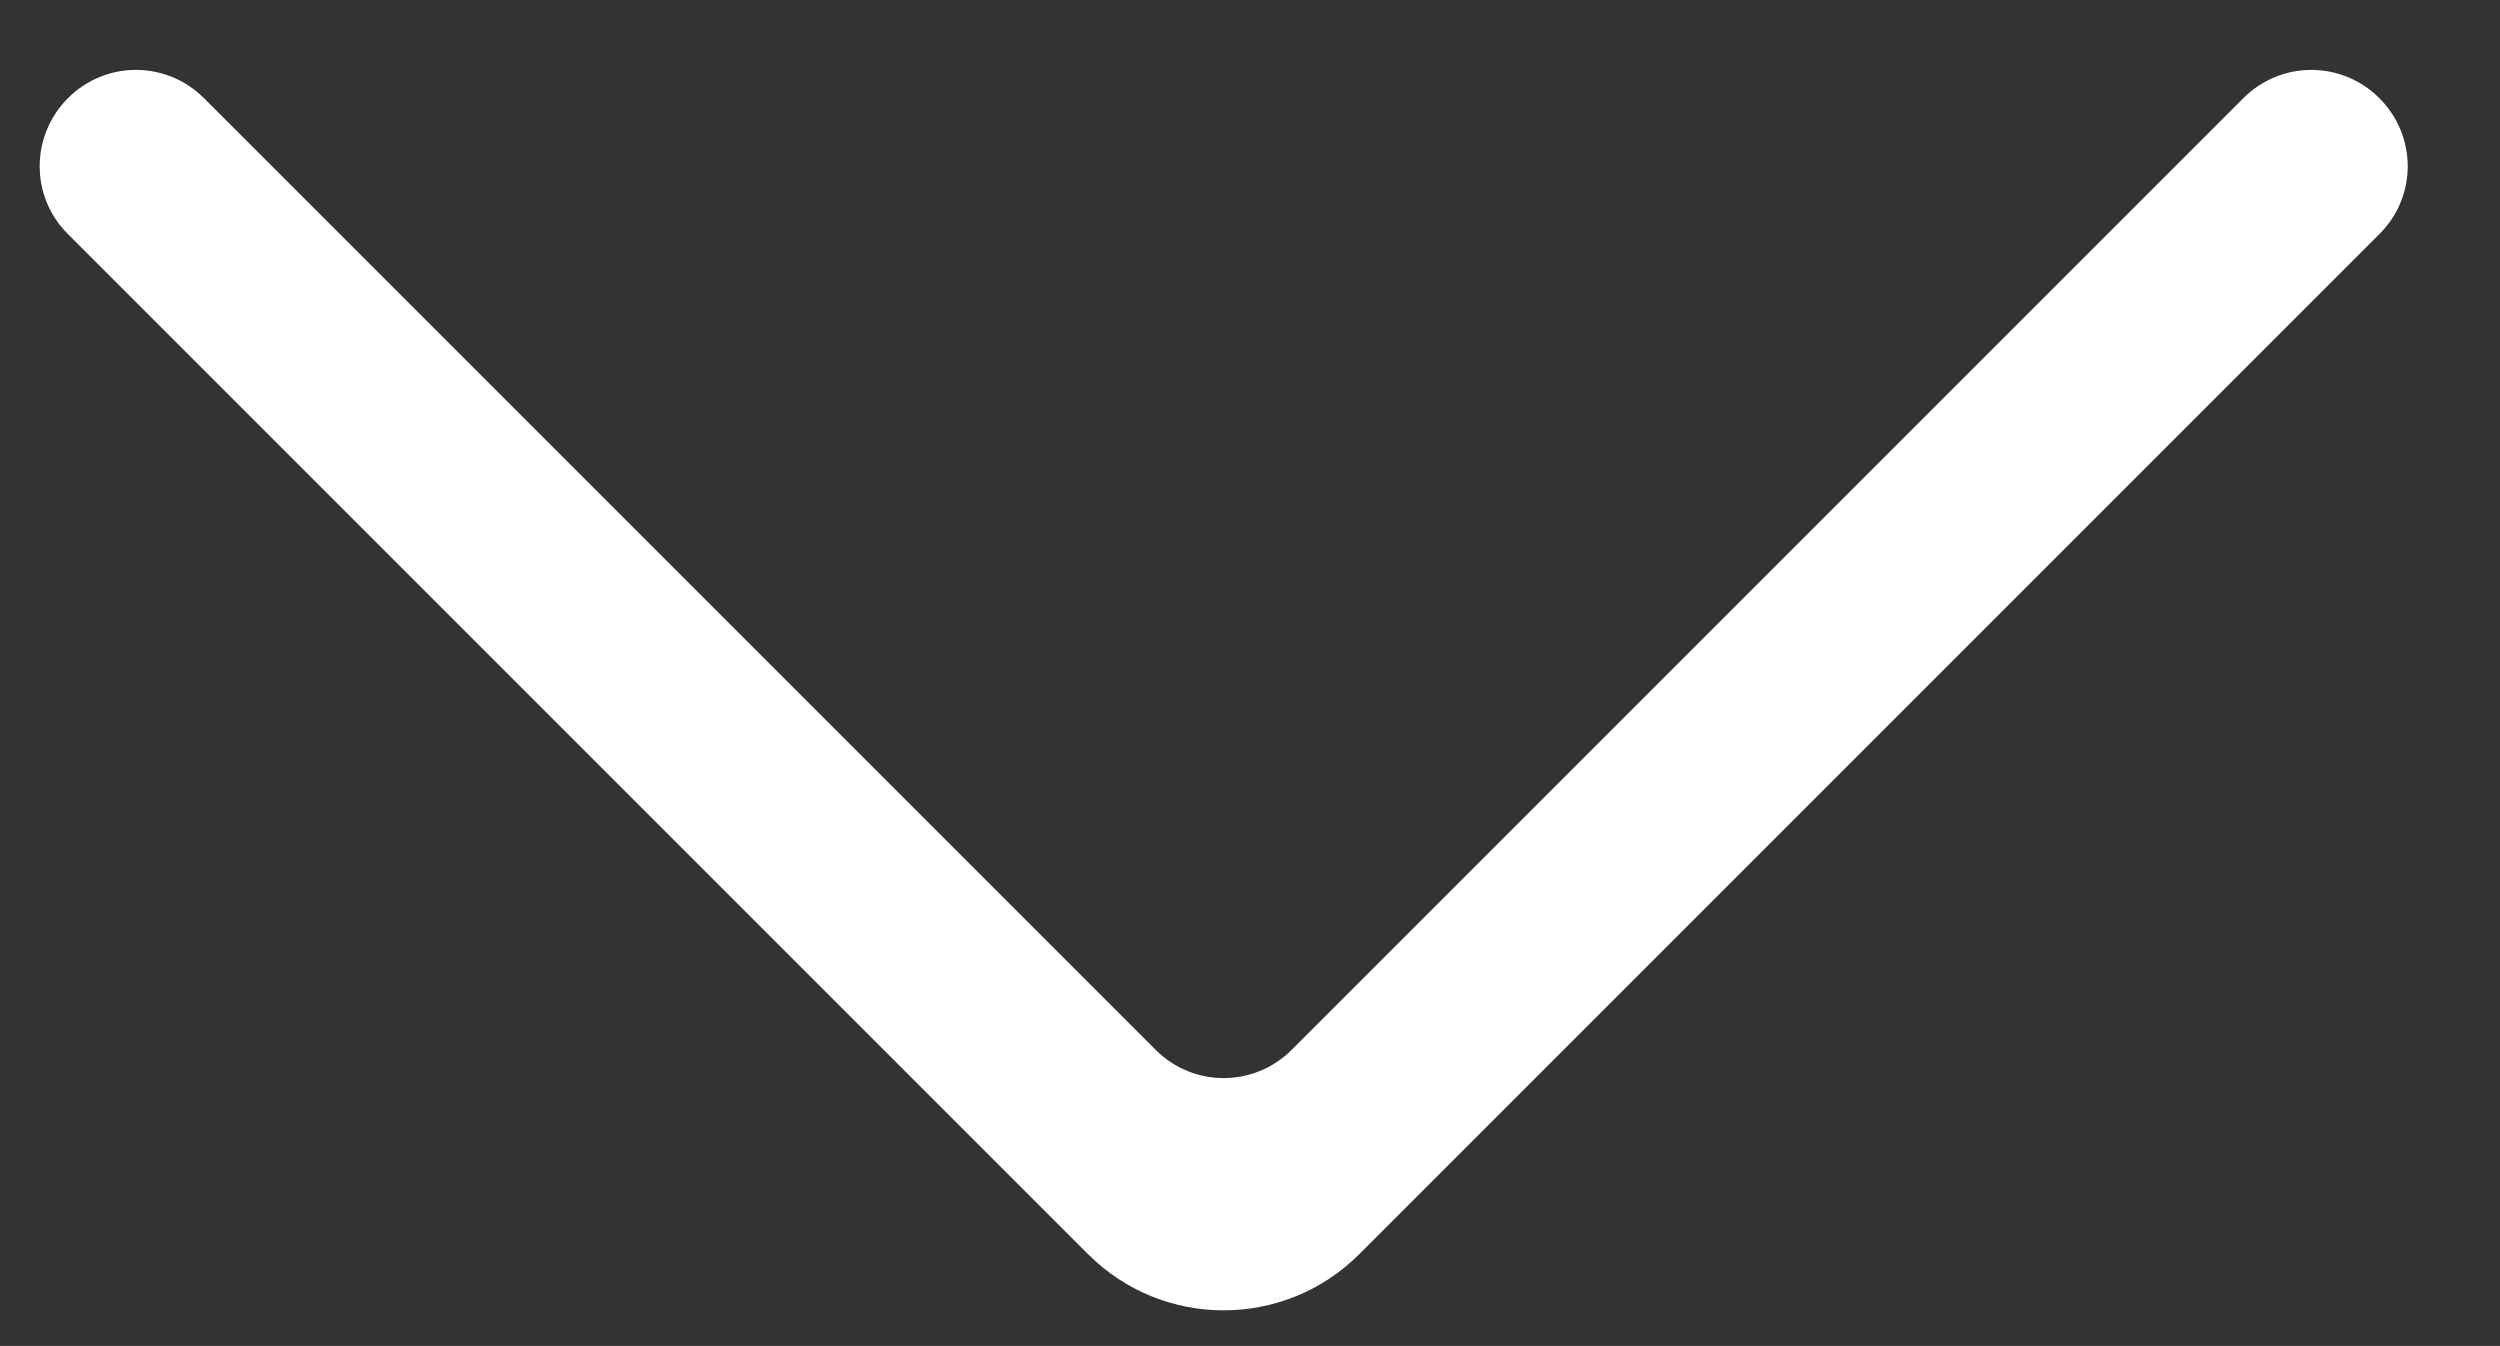 <?xml version="1.0" standalone="no"?><!DOCTYPE svg PUBLIC "-//W3C//DTD SVG 1.1//EN" "http://www.w3.org/Graphics/SVG/1.1/DTD/svg11.dtd"><svg t="1518590411303" class="icon" style="" viewBox="0 0 1902 1024" version="1.1" xmlns="http://www.w3.org/2000/svg" p-id="1038" xmlns:xlink="http://www.w3.org/1999/xlink" width="371.484" height="200"><rect x="0" y="0" width="1902" height="1024" fill="#333333" stroke="none"/><defs><style type="text/css"></style></defs><path d="M155.205 74.71C126.616 46.121 80.483 45.902 51.72 74.665L51.72 74.665C23.156 103.229 23.013 149.398 51.378 177.763L827.771 954.156C884.759 1011.144 977.123 1011.175 1034.142 954.156L1810.535 177.763C1838.91 149.388 1838.957 103.429 1810.193 74.665L1810.193 74.665C1781.629 46.101 1735.477 45.942 1706.709 74.71L982.721 798.698C954.133 827.287 907.96 827.466 879.192 798.698L155.205 74.71 155.205 74.71Z" p-id="1039" fill="#ffffff"></path></svg>
